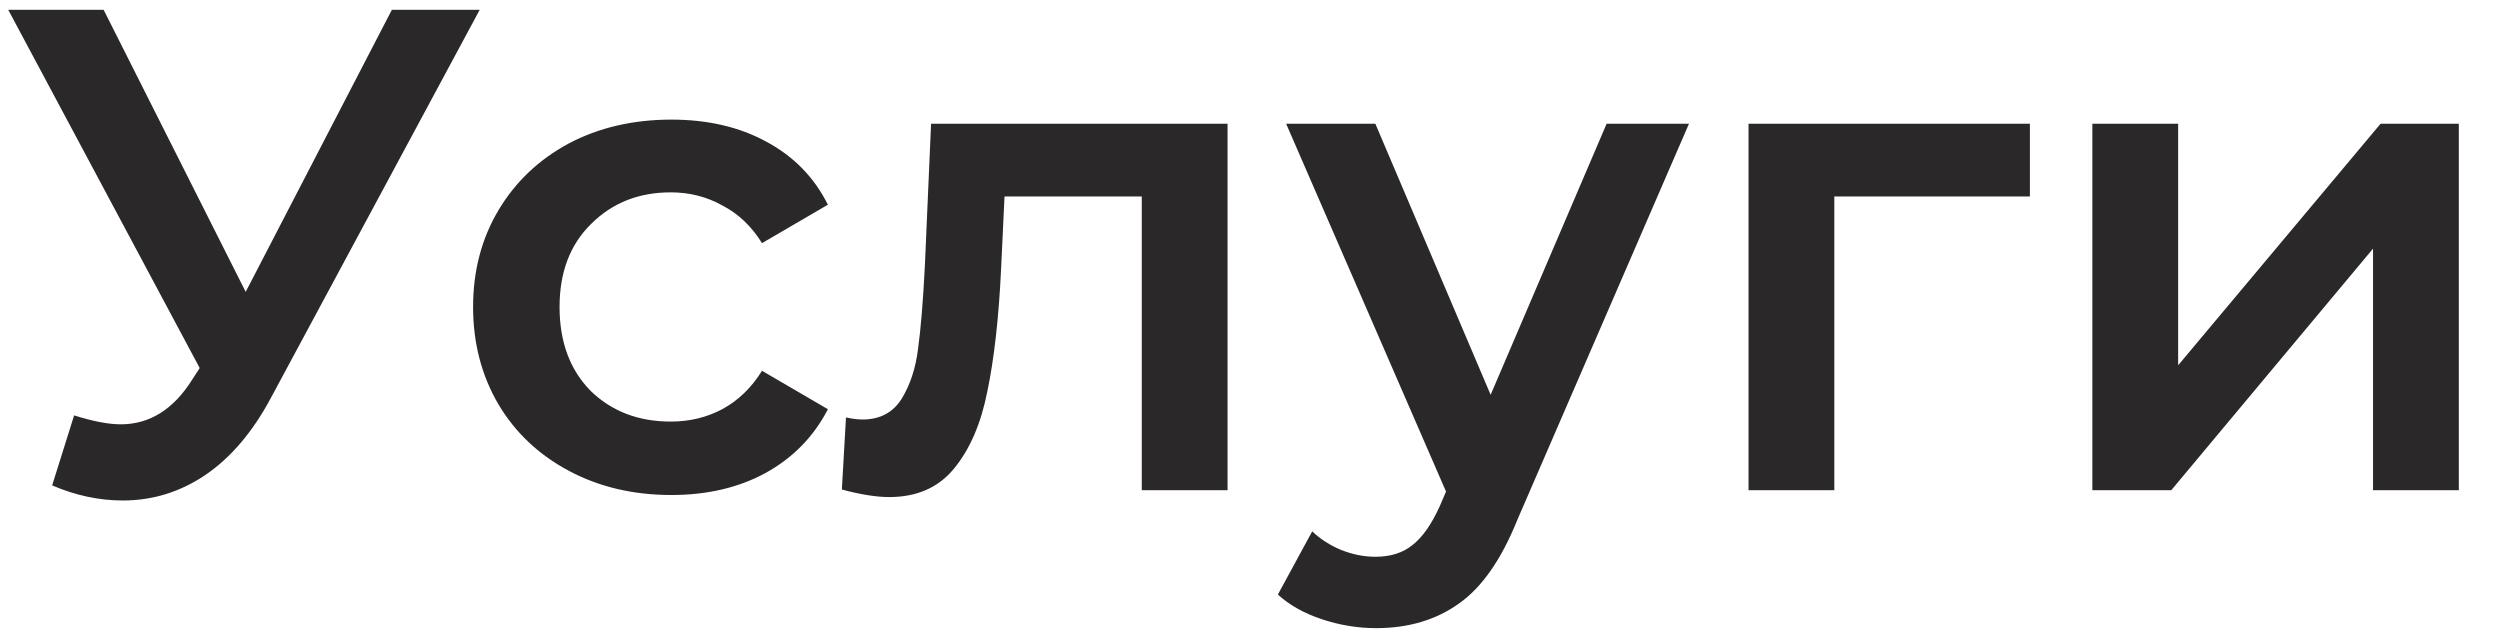 <svg width="51" height="13" viewBox="0 0 51 13" fill="none" xmlns="http://www.w3.org/2000/svg">
<path d="M9.786 0.2L5.53 8.11C5.157 8.81 4.709 9.337 4.186 9.692C3.673 10.037 3.113 10.21 2.506 10.21C2.021 10.21 1.54 10.107 1.064 9.902L1.512 8.474C1.895 8.595 2.212 8.656 2.464 8.656C3.052 8.656 3.537 8.353 3.92 7.746L4.074 7.508L0.168 0.2H2.114L5.012 5.954L7.994 0.2H9.786ZM13.697 10.098C12.922 10.098 12.227 9.935 11.611 9.608C10.995 9.281 10.514 8.829 10.169 8.25C9.824 7.662 9.651 6.999 9.651 6.262C9.651 5.525 9.824 4.867 10.169 4.288C10.514 3.709 10.991 3.257 11.597 2.93C12.213 2.603 12.913 2.44 13.697 2.44C14.434 2.44 15.079 2.589 15.629 2.888C16.189 3.187 16.609 3.616 16.889 4.176L15.545 4.96C15.331 4.615 15.06 4.358 14.733 4.19C14.416 4.013 14.066 3.924 13.683 3.924C13.03 3.924 12.489 4.139 12.059 4.568C11.63 4.988 11.415 5.553 11.415 6.262C11.415 6.971 11.625 7.541 12.045 7.97C12.475 8.39 13.021 8.6 13.683 8.6C14.066 8.6 14.416 8.516 14.733 8.348C15.06 8.171 15.331 7.909 15.545 7.564L16.889 8.348C16.6 8.908 16.175 9.342 15.615 9.65C15.065 9.949 14.425 10.098 13.697 10.098ZM25.042 2.524V10H23.292V4.008H20.492L20.422 5.492C20.375 6.481 20.282 7.312 20.142 7.984C20.011 8.647 19.782 9.174 19.456 9.566C19.139 9.949 18.7 10.14 18.14 10.14C17.878 10.14 17.556 10.089 17.174 9.986L17.258 8.516C17.389 8.544 17.5 8.558 17.594 8.558C17.948 8.558 18.215 8.418 18.392 8.138C18.569 7.849 18.681 7.508 18.728 7.116C18.784 6.715 18.831 6.145 18.868 5.408L18.994 2.524H25.042ZM34.455 2.524L30.955 10.602C30.628 11.414 30.231 11.983 29.765 12.31C29.298 12.646 28.733 12.814 28.071 12.814C27.697 12.814 27.329 12.753 26.965 12.632C26.601 12.511 26.302 12.343 26.069 12.128L26.769 10.84C26.937 10.999 27.133 11.125 27.357 11.218C27.59 11.311 27.823 11.358 28.057 11.358C28.365 11.358 28.617 11.279 28.813 11.12C29.018 10.961 29.205 10.695 29.373 10.322L29.499 10.028L26.237 2.524H28.057L30.409 8.054L32.775 2.524H34.455ZM41.41 4.008H37.42V10H35.67V2.524H41.41V4.008ZM42.684 2.524H44.434V7.452L48.564 2.524H50.16V10H48.41V5.072L44.294 10H42.684V2.524Z" fill="#2A2828"/>
</svg>
